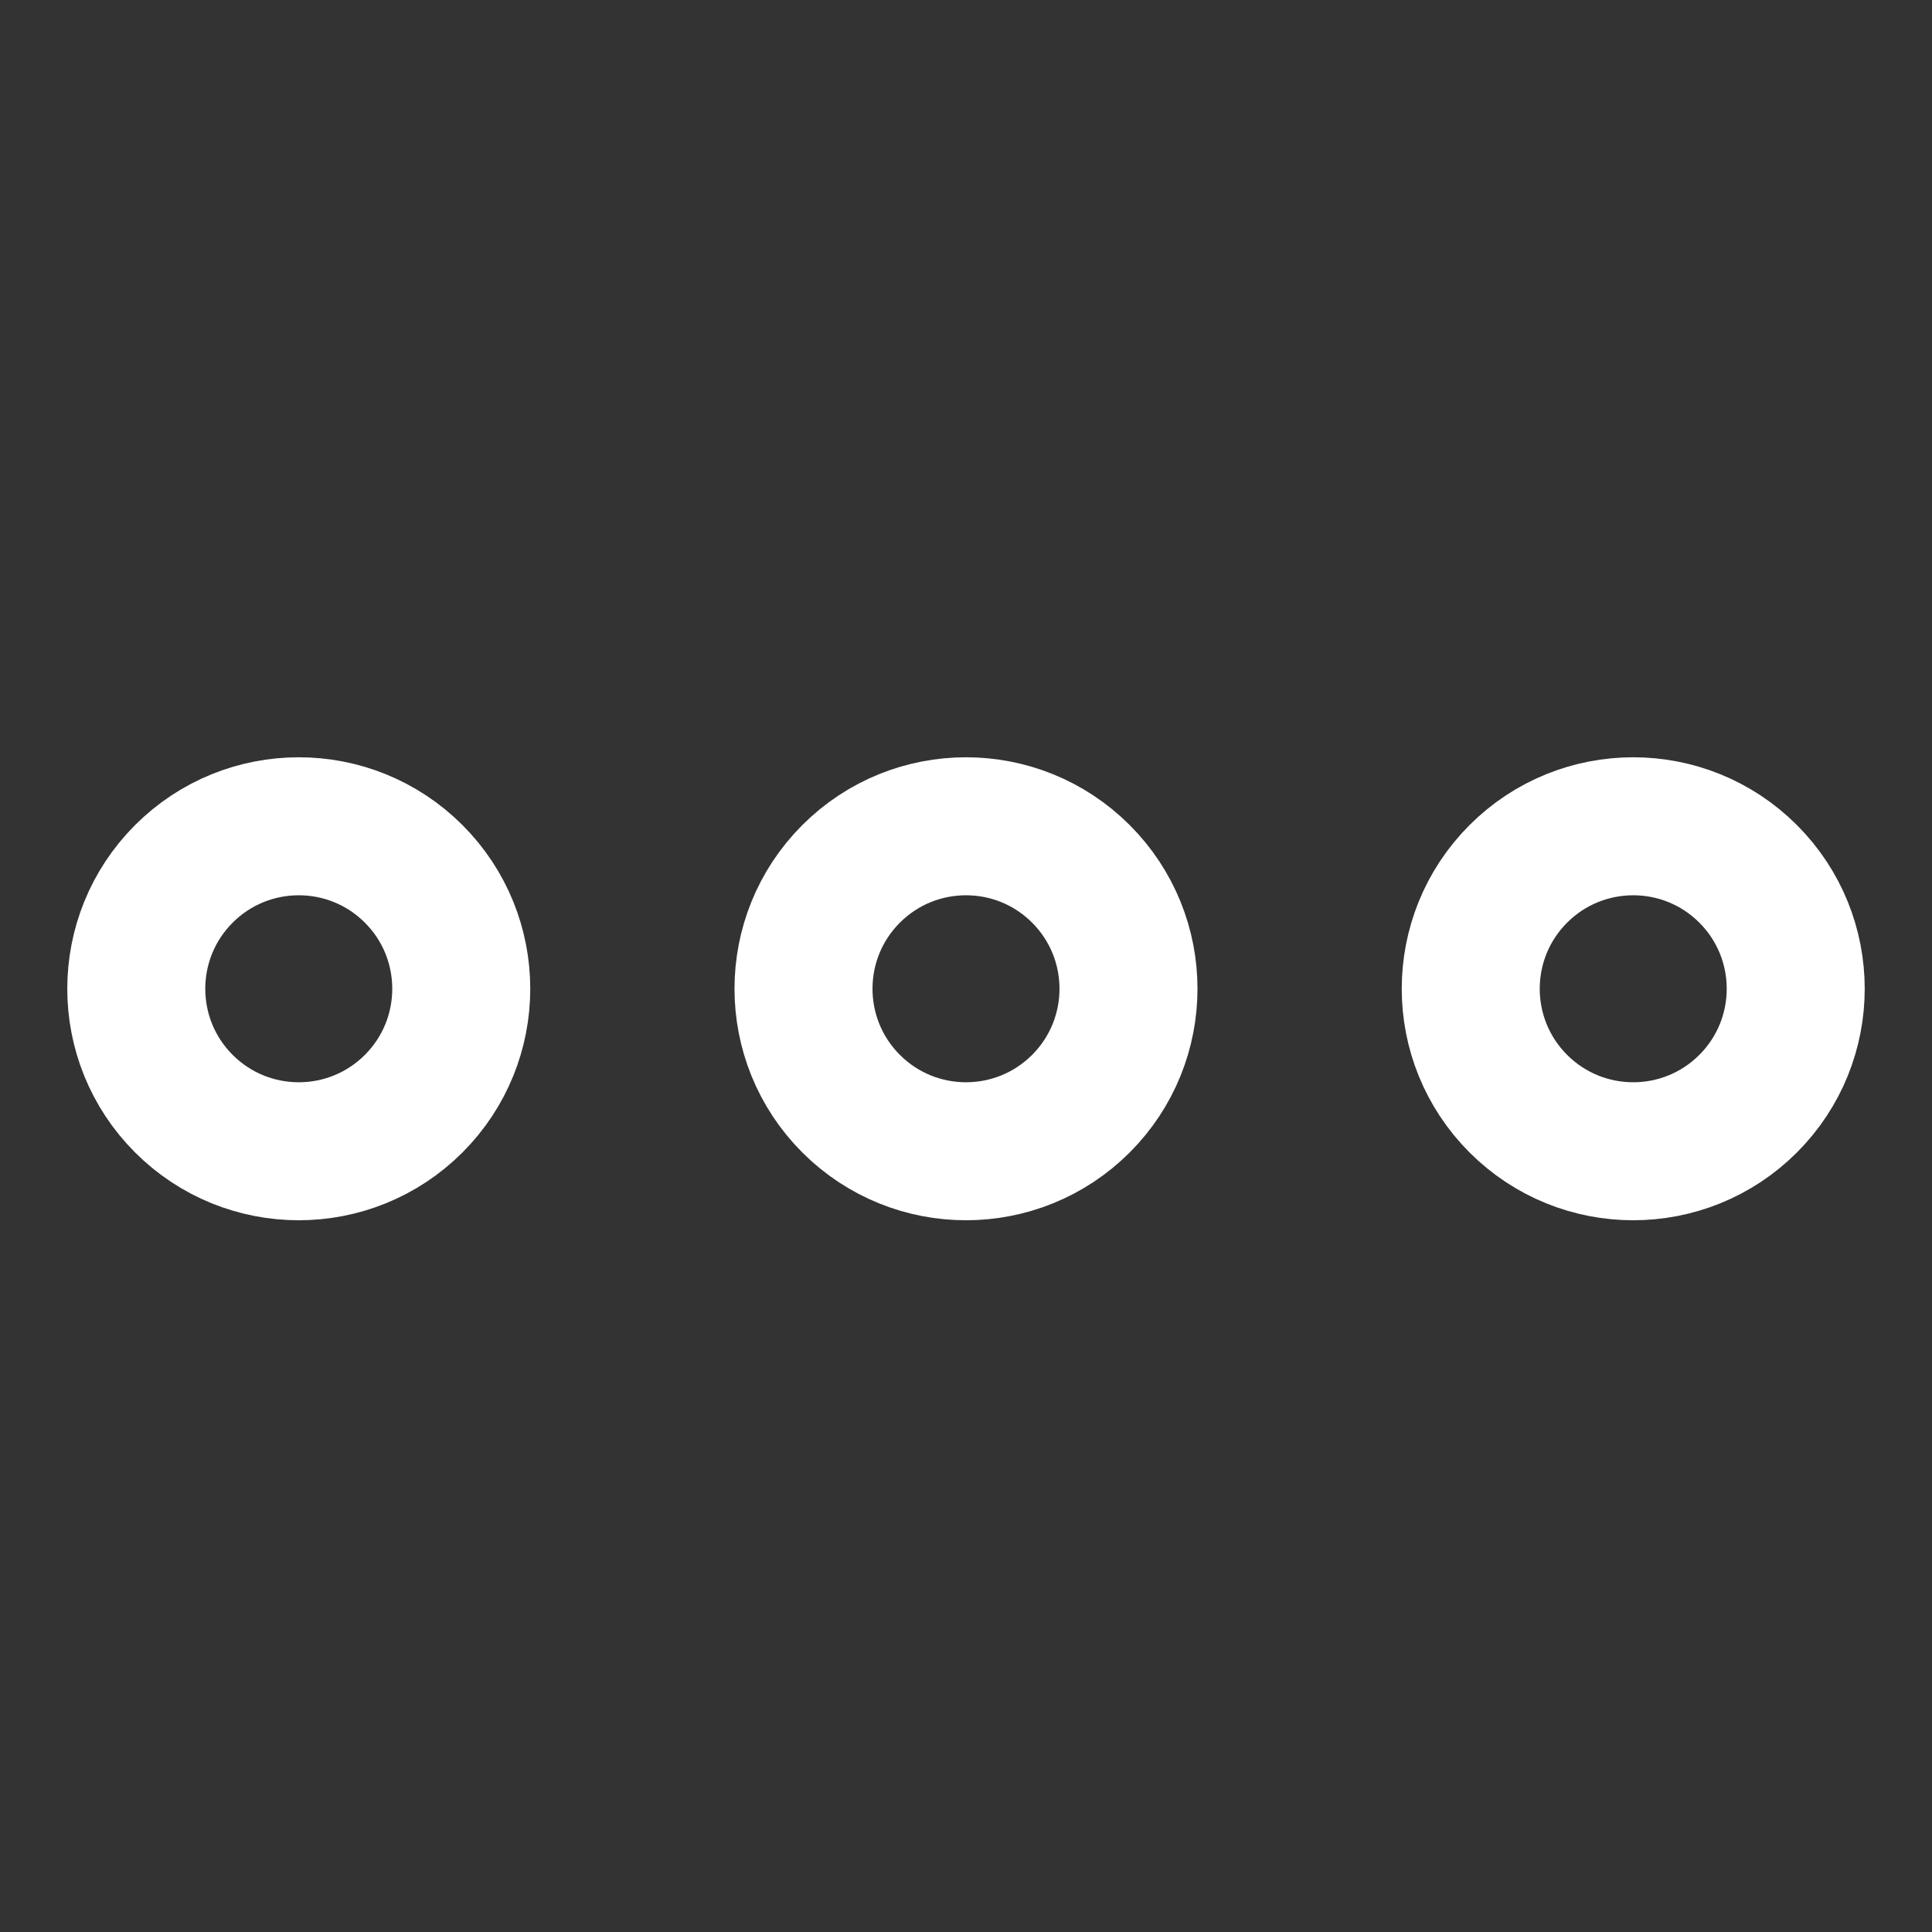 <svg width="48" height="48" viewBox="0 0 28 28" fill="none" xmlns="http://www.w3.org/2000/svg" stroke-width="2" stroke-linecap="round" stroke-linejoin="round" stroke="#ffffff"><rect x="0" y="0" width="28" height="28" fill="#333333" stroke="none"/><circle cx="4.33" cy="14.33" r="2.355" transform="rotate(45 4.33 14.33)"></circle><circle cx="14" cy="14.33" r="2.355" transform="rotate(45 14 14.33)"></circle><circle cx="23.67" cy="14.33" r="2.355" transform="rotate(45 23.67 14.33)"></circle></svg>